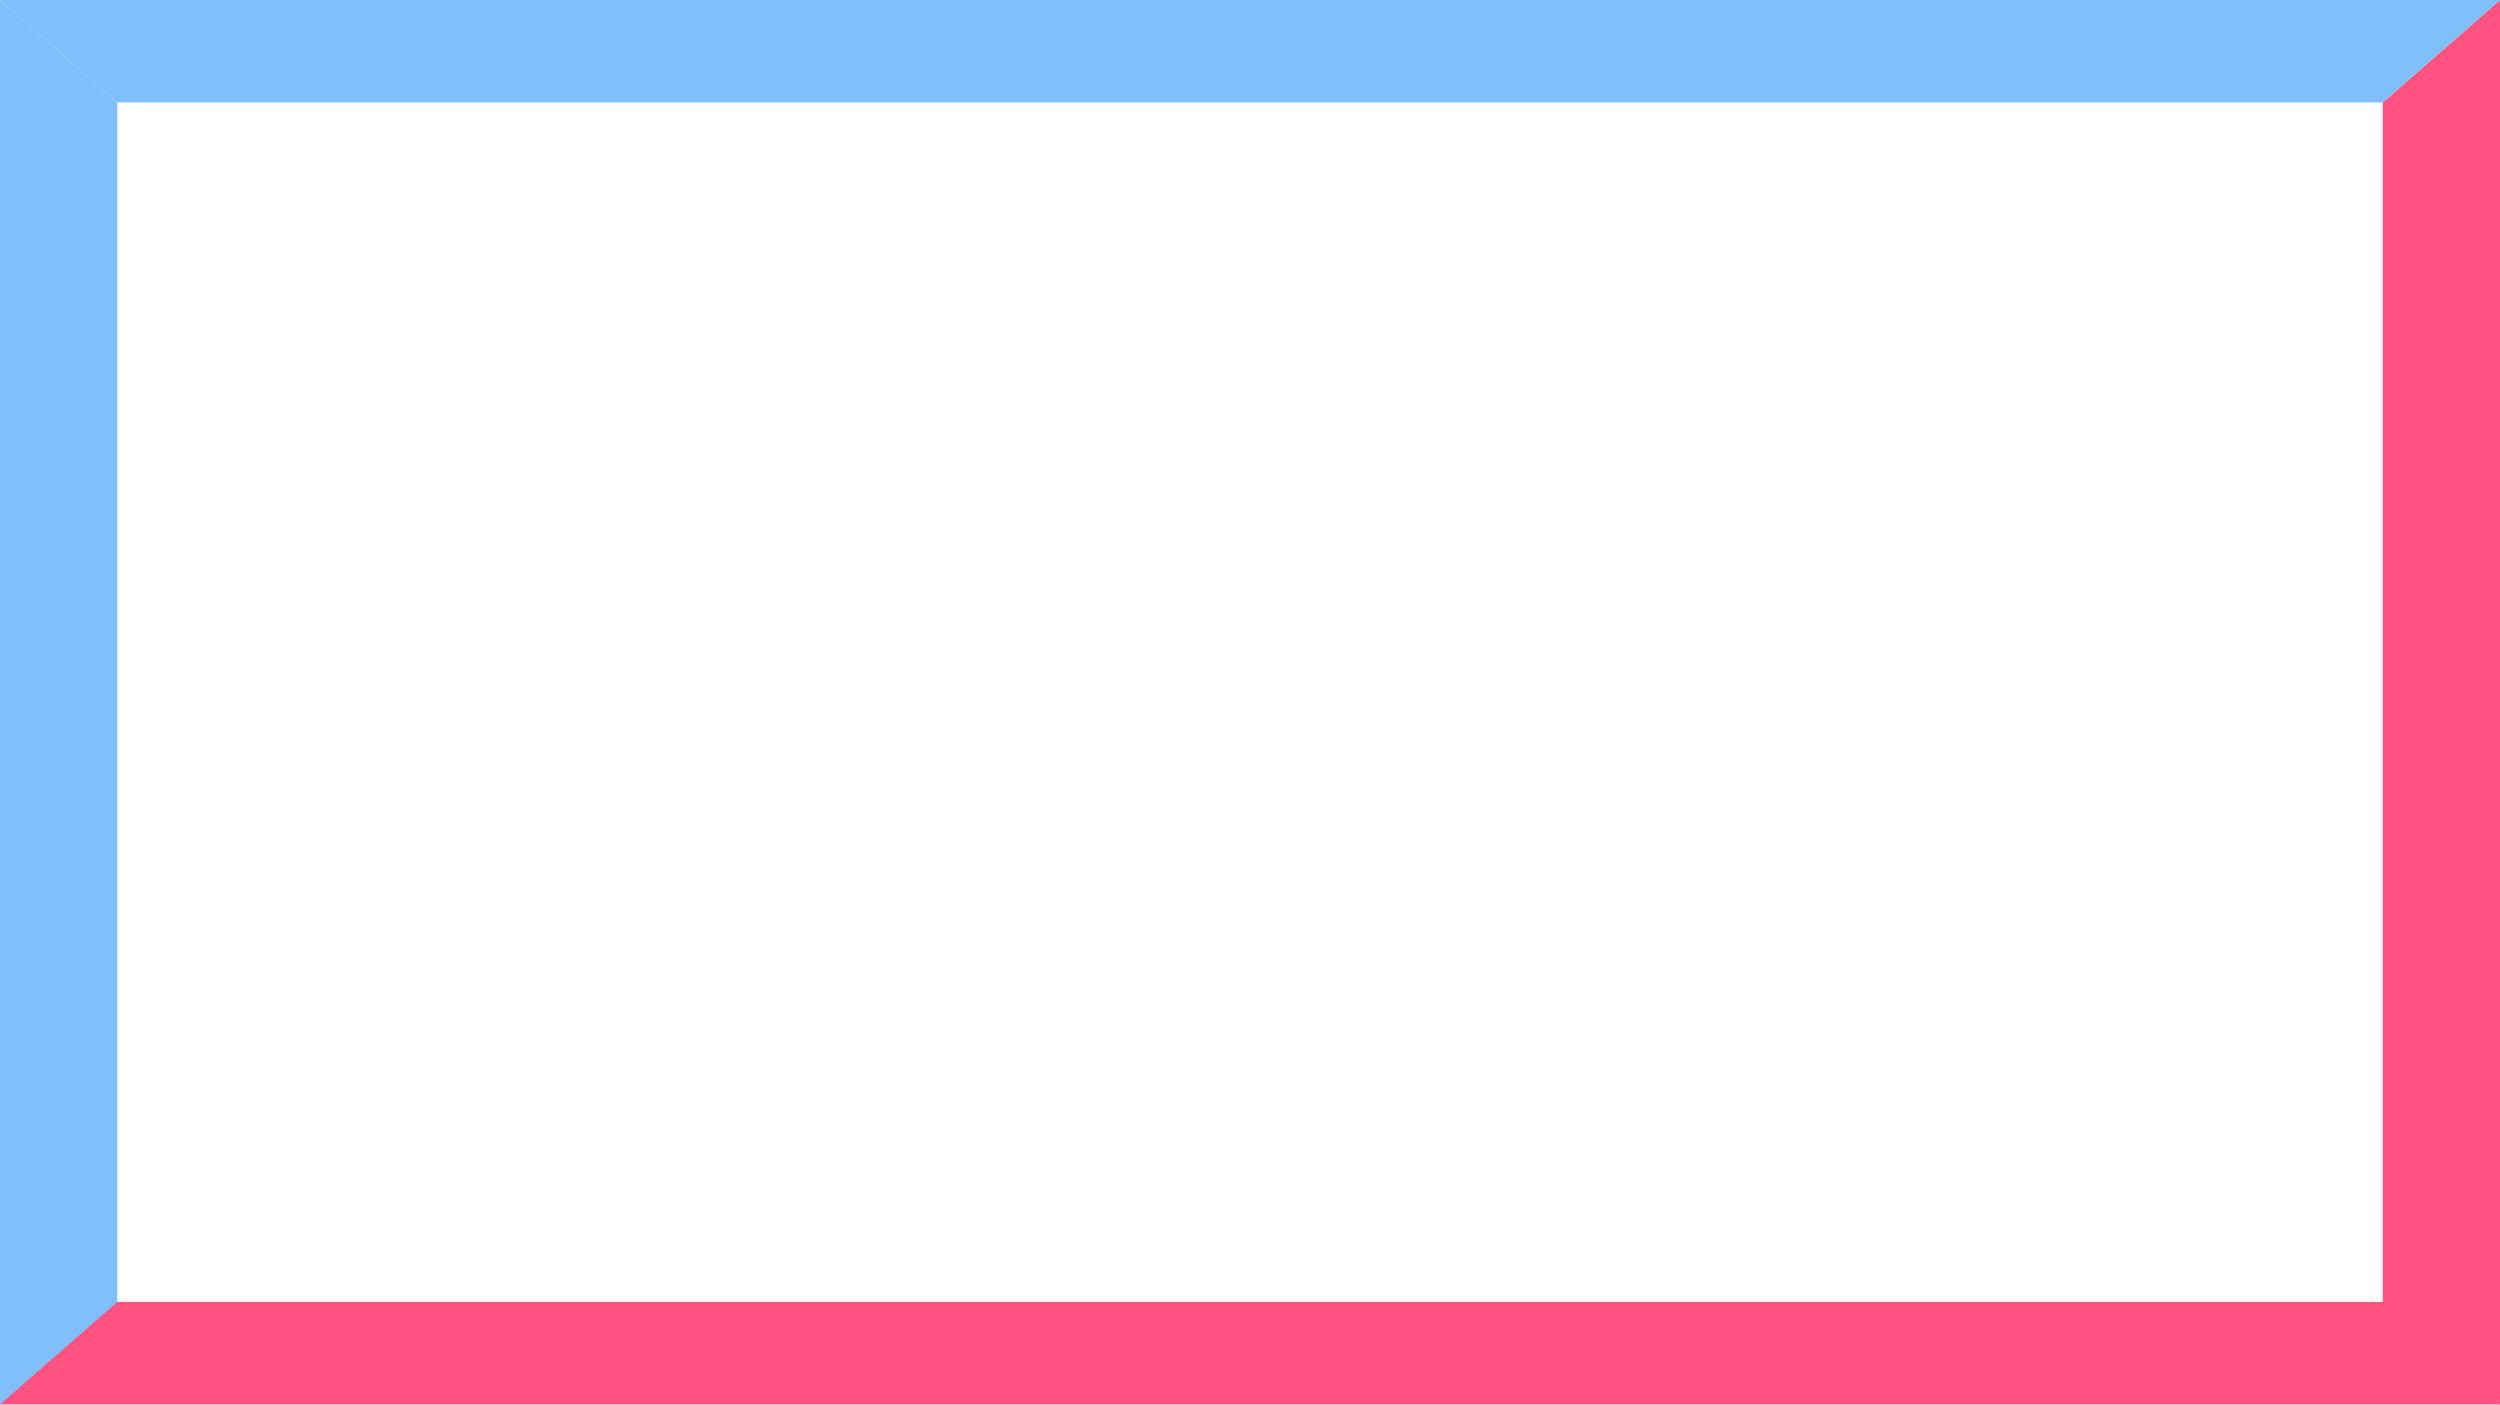 <svg xmlns="http://www.w3.org/2000/svg" viewBox="0 0 1366.59 768"><defs><style>.cls-1{fill:#7fc0fa;}.cls-2{fill:#ff5482;}</style></defs><title>Asset 10</title><g id="Layer_2" data-name="Layer 2"><g id="Layer_1-2" data-name="Layer 1"><polygon class="cls-1" points="0 0 0 382.12 0 385.88 0 768 64.08 712 64.08 386.86 64.08 381.14 64.08 56 0 0"/><polygon class="cls-2" points="1366.59 768 1366.59 385.88 1366.59 382.12 1366.59 0 1302.5 56 1302.5 381.14 1302.5 386.86 1302.5 712 1366.59 768"/><polygon class="cls-1" points="64.08 56 1302.5 56 1366.59 0 0 0 64.08 56"/><polygon class="cls-2" points="1302.5 711.7 64.08 711.7 0 767.7 1366.59 767.7 1302.5 711.7"/></g></g></svg>